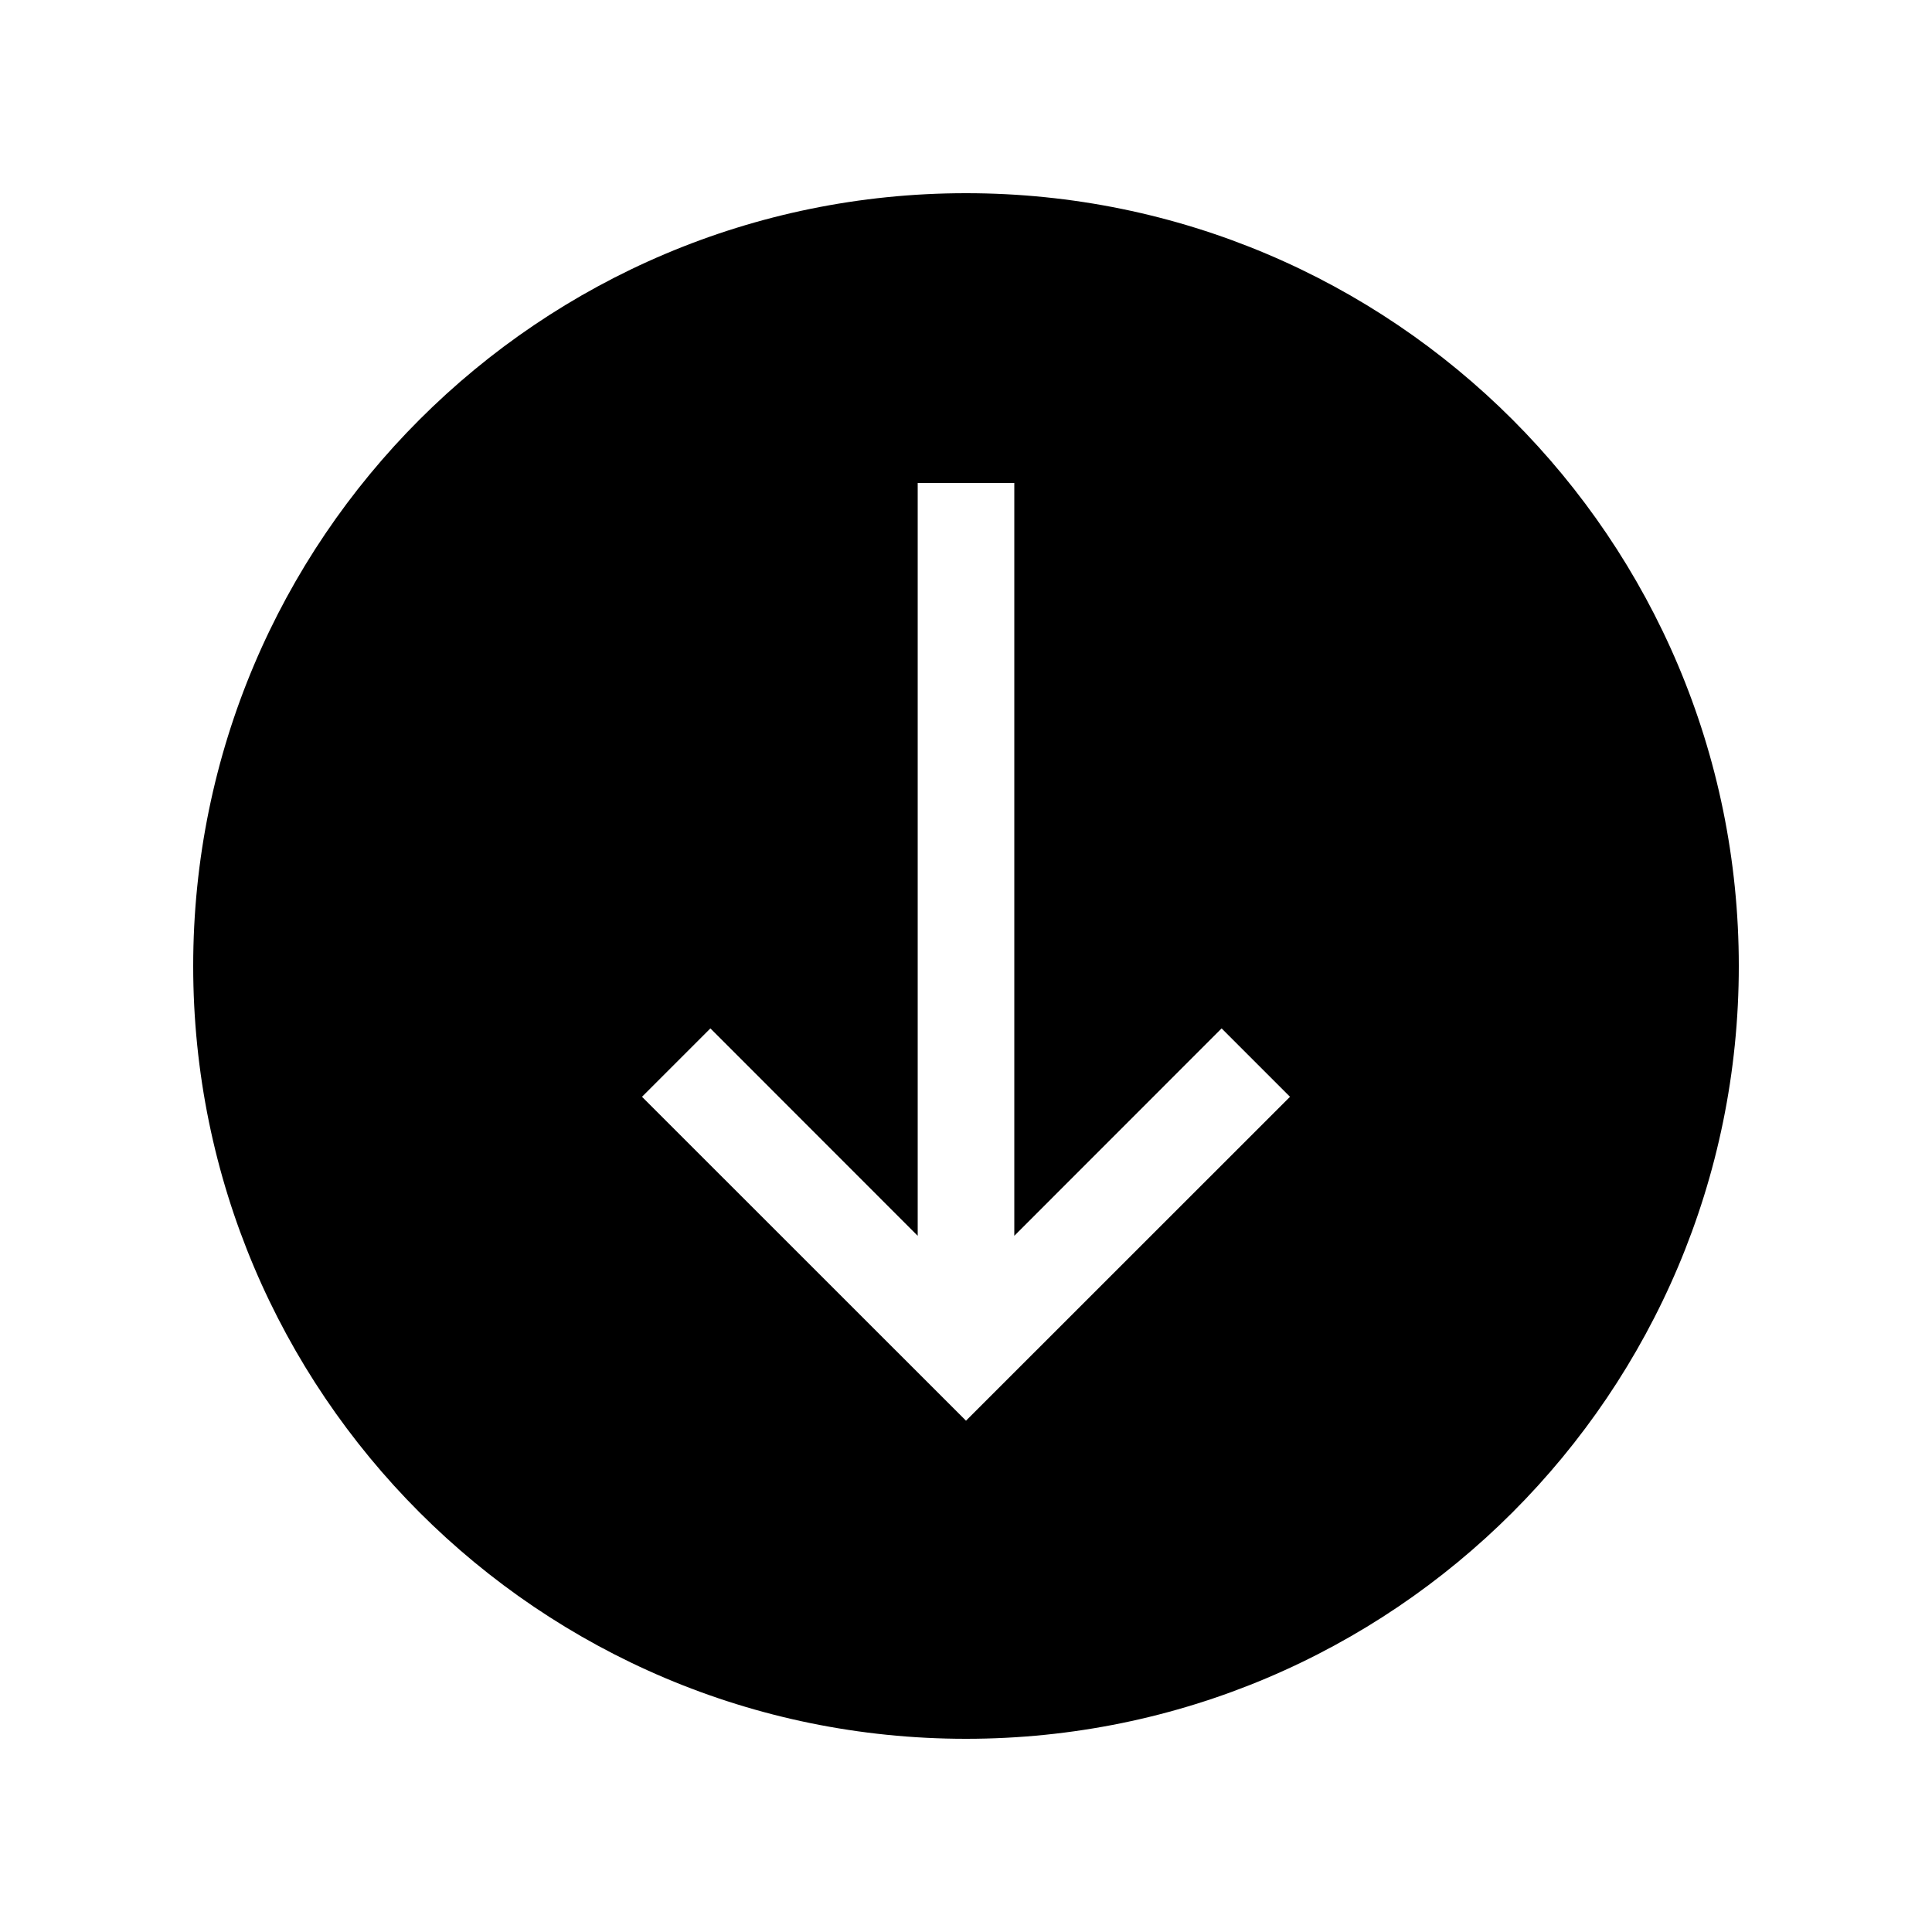 <svg data-icon-name='arrown-circle-down-filled' width="20" height="20" viewBox="0 0 20 20" fill="none" xmlns="http://www.w3.org/2000/svg">
<path fill-rule="evenodd" clip-rule="evenodd" d="M18 10C18 14.418 14.418 18 10 18C5.582 18 2 14.418 2 10C2 5.582 5.582 2 10 2C14.418 2 18 5.582 18 10ZM10.5 12.793L12.646 10.646L13.354 11.354L10 14.707L6.646 11.354L7.354 10.646L9.5 12.793L9.5 5H10.5L10.5 12.793Z" fill="black"/>
</svg>
